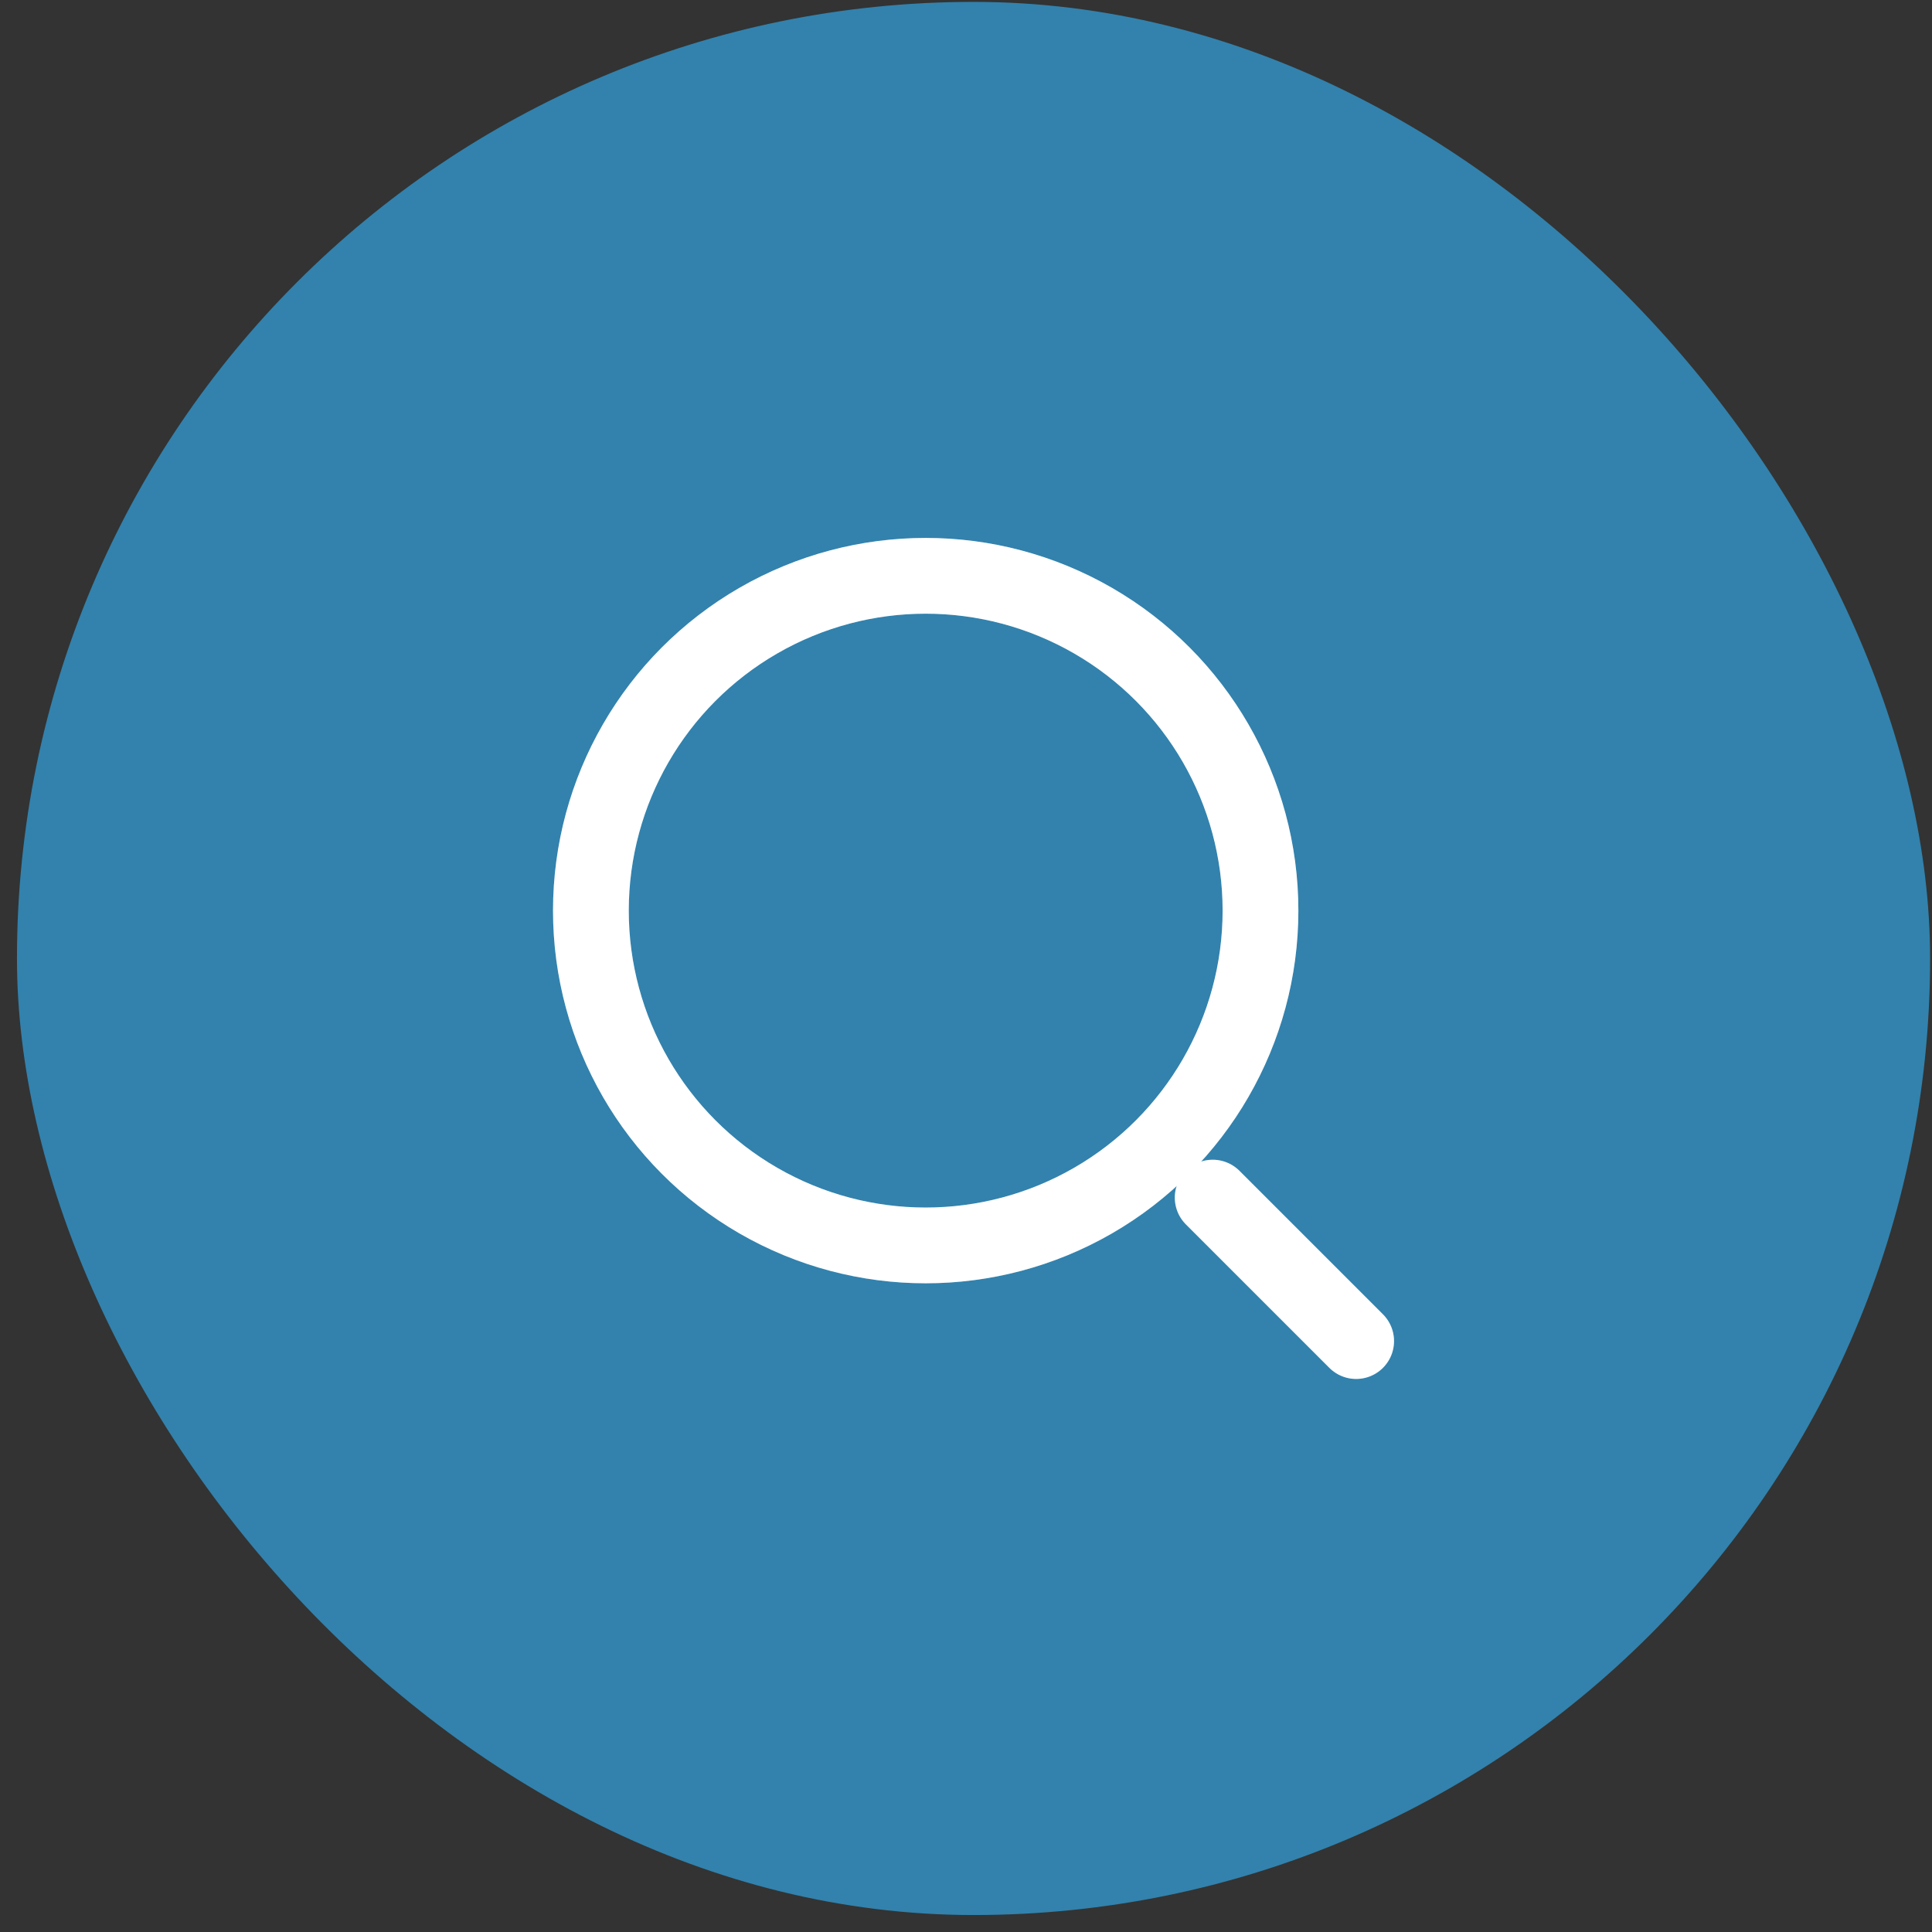 <svg width="51" height="51" viewBox="0 0 51 51" fill="none" xmlns="http://www.w3.org/2000/svg">
<rect x="0" y="0" width="51" height="51" fill="#333333" stroke="none"/>
<rect x="0.448" y="0.05" width="50.502" height="50.502" rx="25.251" fill="#3282AD"/>
<circle cx="24.436" cy="24.038" r="8.838" stroke="white" stroke-width="2"/>
<circle cx="24.436" cy="24.038" r="8.838" stroke="white" stroke-opacity="0.2" stroke-width="2"/>
<path d="M35.799 35.401L32.012 31.614" stroke="white" stroke-width="2" stroke-linecap="round"/>
<path d="M35.799 35.401L32.012 31.614" stroke="white" stroke-opacity="0.2" stroke-width="2" stroke-linecap="round"/>
</svg>

